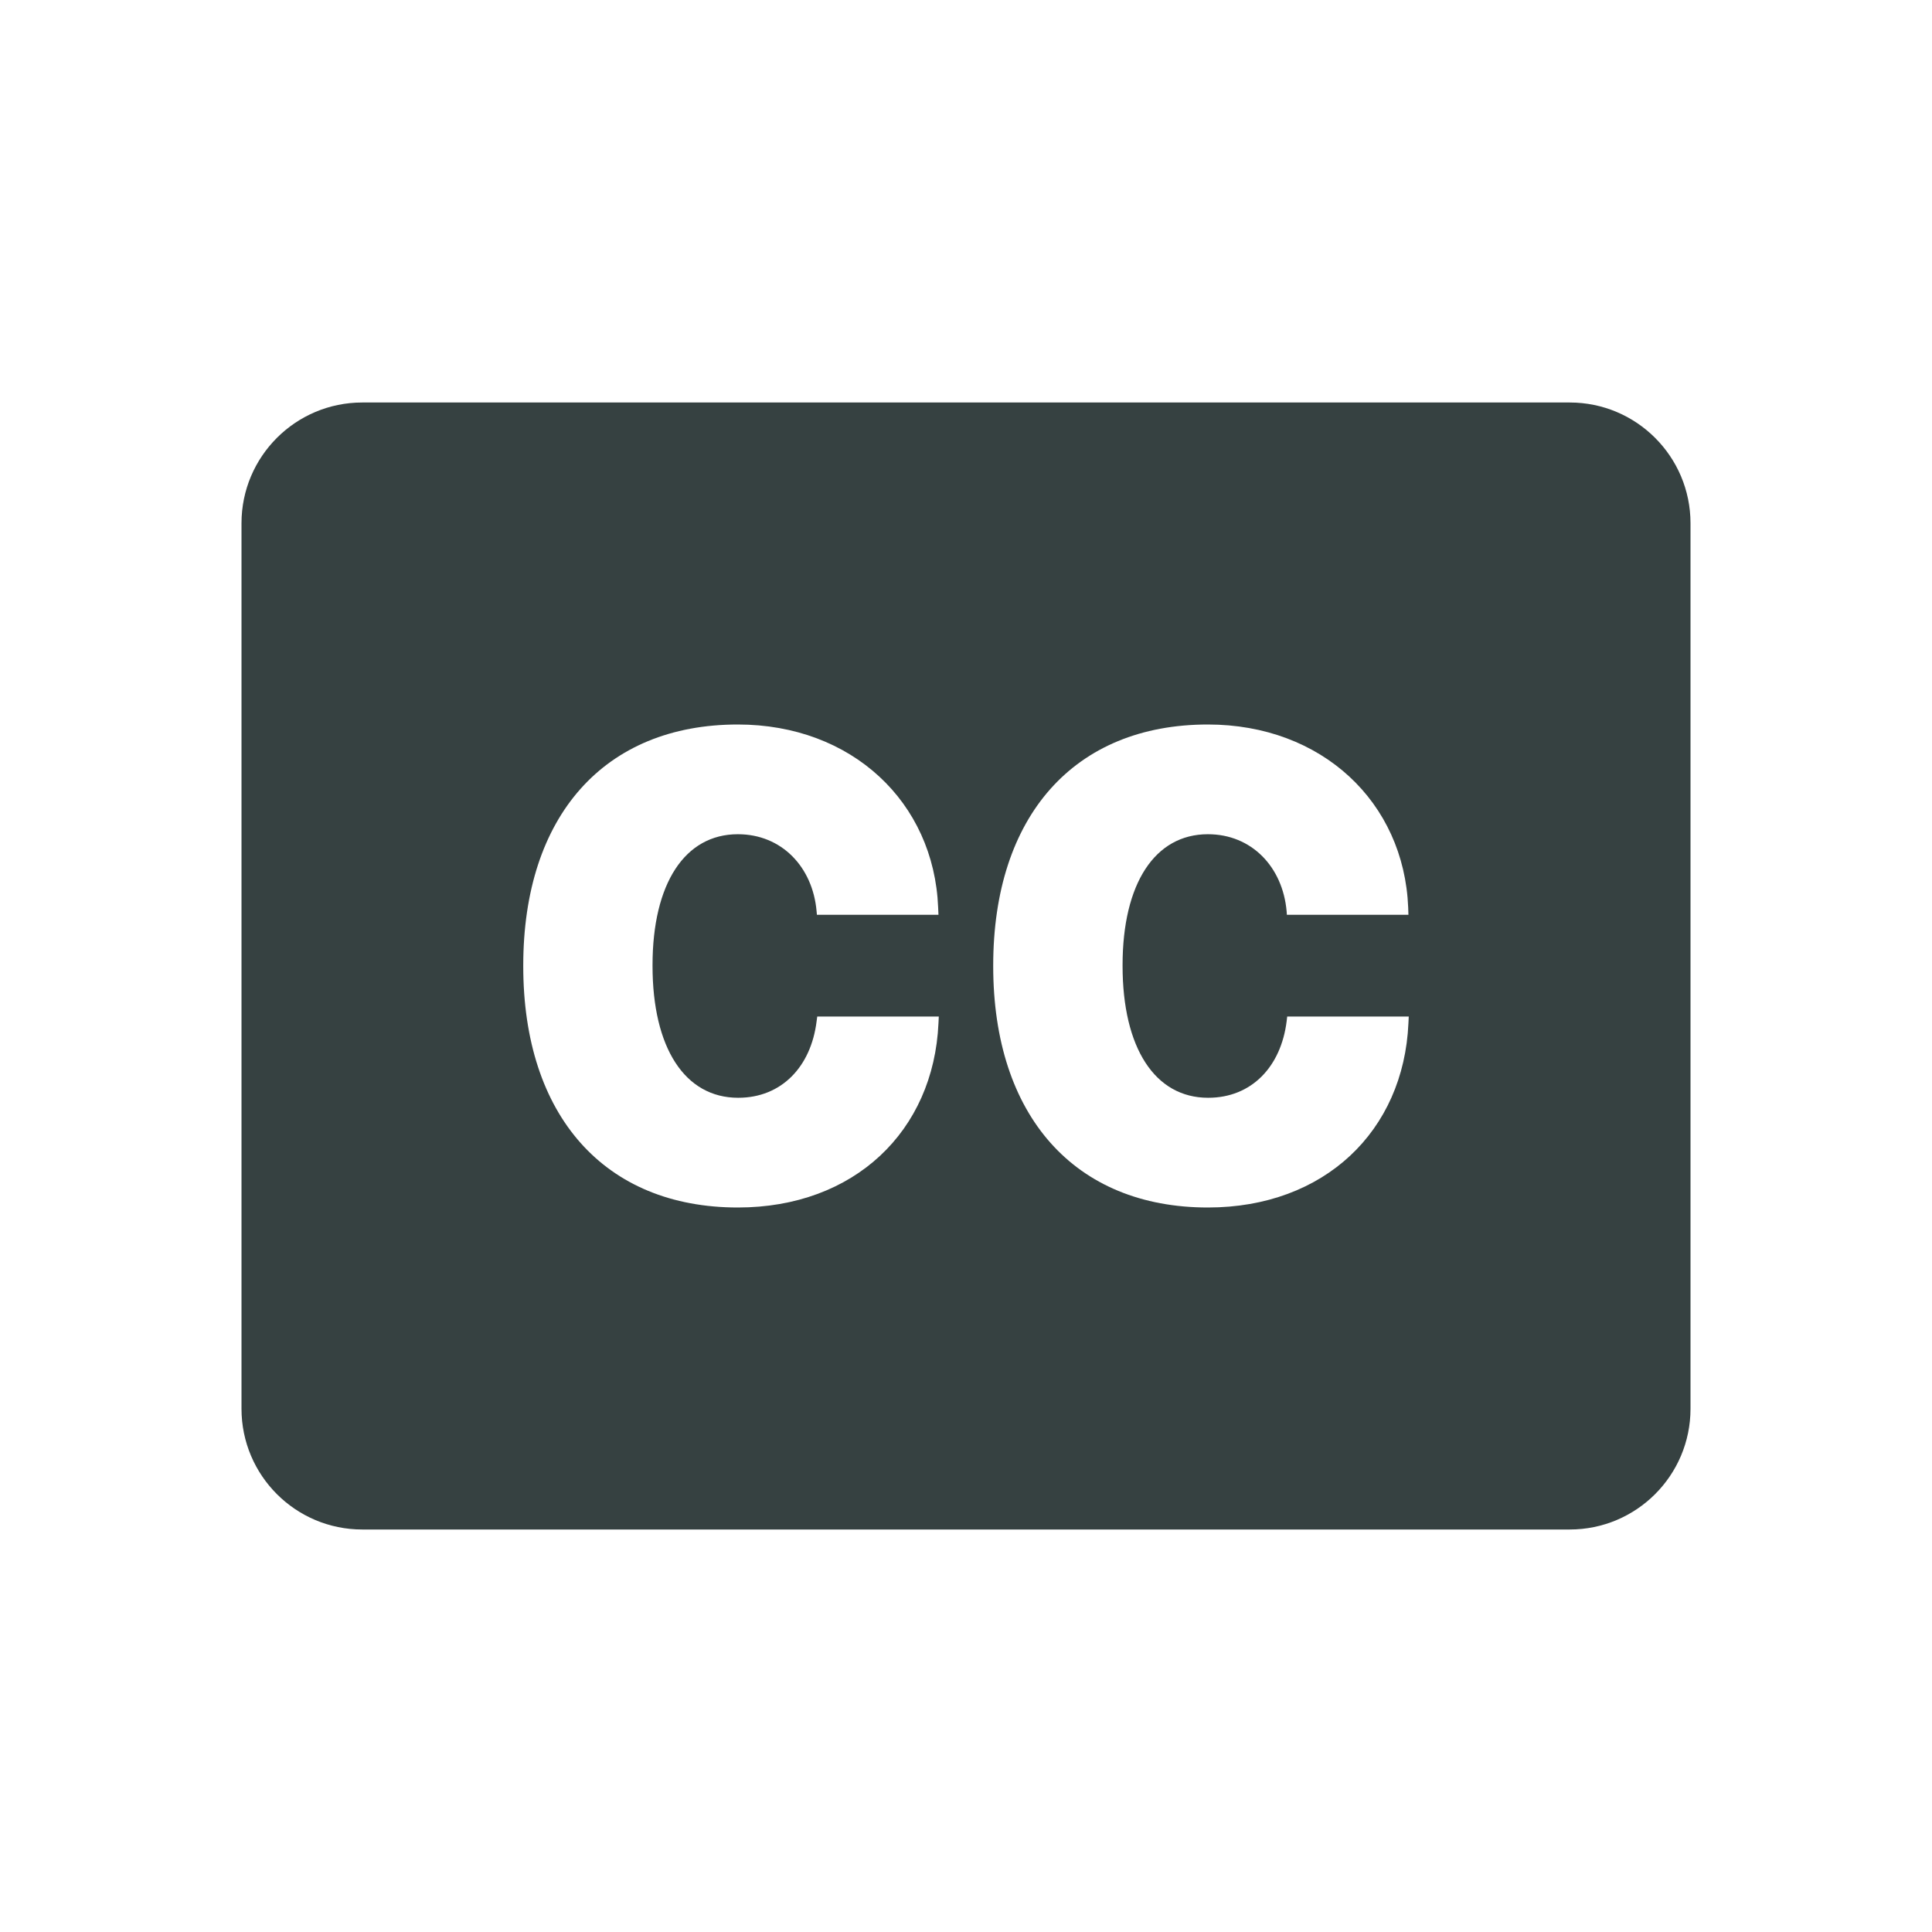 <svg width="24" height="24" viewBox="0 0 24 24" fill="none" xmlns="http://www.w3.org/2000/svg">
<path fill-rule="evenodd" clip-rule="evenodd" d="M4.5 5C3.672 5 3 5.672 3 6.5V17.5C3 18.328 3.672 19 4.5 19H19.5C20.328 19 21 18.328 21 17.5V6.5C21 5.672 20.328 5 19.5 5H4.5ZM11.658 12.711C11.598 14.051 10.613 15 9.166 15C7.511 15 6.5 13.861 6.5 12.002V11.994C6.5 10.135 7.508 9 9.166 9C10.583 9 11.602 9.965 11.654 11.273L11.658 11.364H10.148L10.144 11.32C10.096 10.769 9.709 10.363 9.166 10.363C8.508 10.363 8.106 10.974 8.106 11.99V11.998C8.106 13.018 8.508 13.637 9.17 13.637C9.709 13.637 10.074 13.251 10.144 12.688L10.152 12.628H11.662L11.658 12.711ZM17.496 12.711C17.437 14.051 16.451 15 15.005 15C13.35 15 12.338 13.861 12.338 12.002V11.994C12.338 10.135 13.346 9 15.005 9C16.422 9 17.441 9.965 17.493 11.273L17.496 11.364H15.986L15.983 11.32C15.934 10.769 15.548 10.363 15.005 10.363C14.347 10.363 13.945 10.974 13.945 11.99V11.998C13.945 13.018 14.347 13.637 15.008 13.637C15.548 13.637 15.912 13.251 15.983 12.688L15.99 12.628H17.5L17.496 12.711Z" fill="#364141"/>
</svg>
